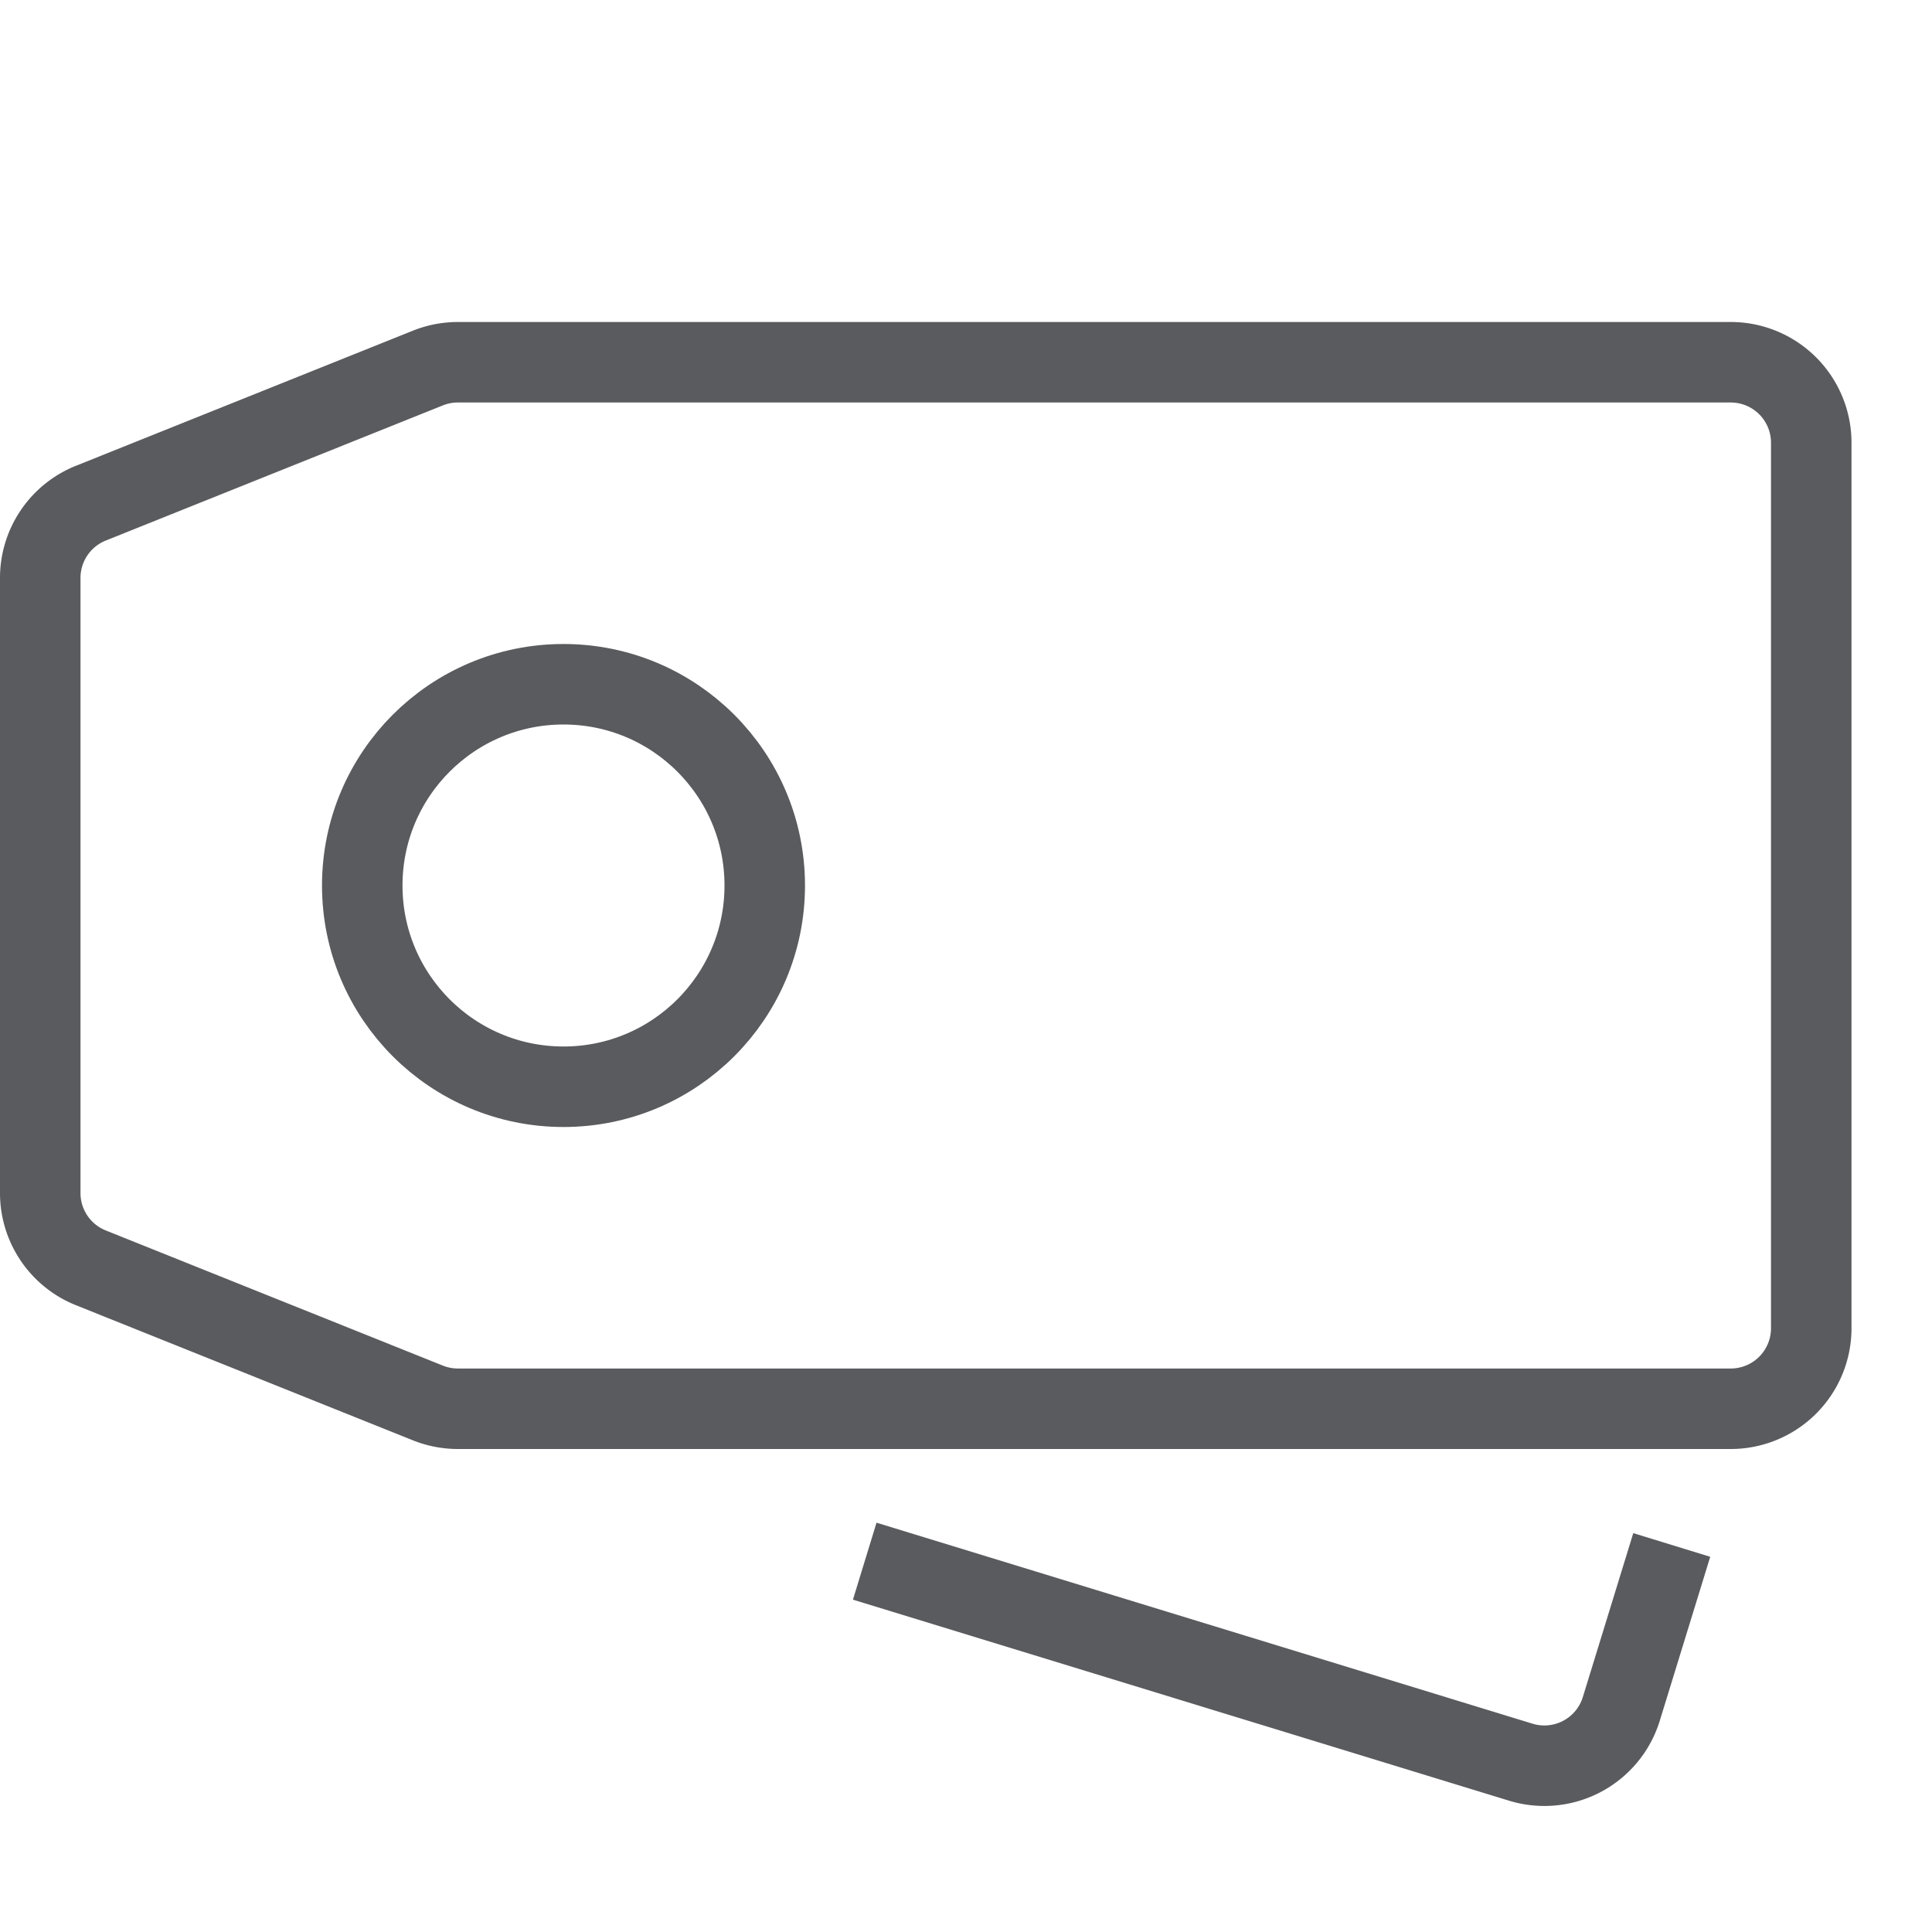 <svg xmlns="http://www.w3.org/2000/svg" viewBox="0 0 24 24"><defs><style>.cls-1{fill:none;stroke:#5a5b5e;stroke-linecap:square;stroke-linejoin:round;}</style></defs><title>unicons-interface-24px-tags</title><g id="Layer_7" data-name="Layer 7"><path class="cls-1" d="M21.5,17.5H5.69a1,1,0,0,1-.37-.07L1.13,15.75a1,1,0,0,1-.63-.93V7.18a1,1,0,0,1,.63-.93L5.32,4.57a1,1,0,0,1,.37-.07H21.5a1,1,0,0,1,1,1v11A1,1,0,0,1,21.5,17.5Z"/><circle class="cls-1" cx="7" cy="11" r="2.5"/><path class="cls-1" d="M20.62,19.67l-.48,1.56a1,1,0,0,1-1.25.66l-7.67-2.35"/></g></svg>